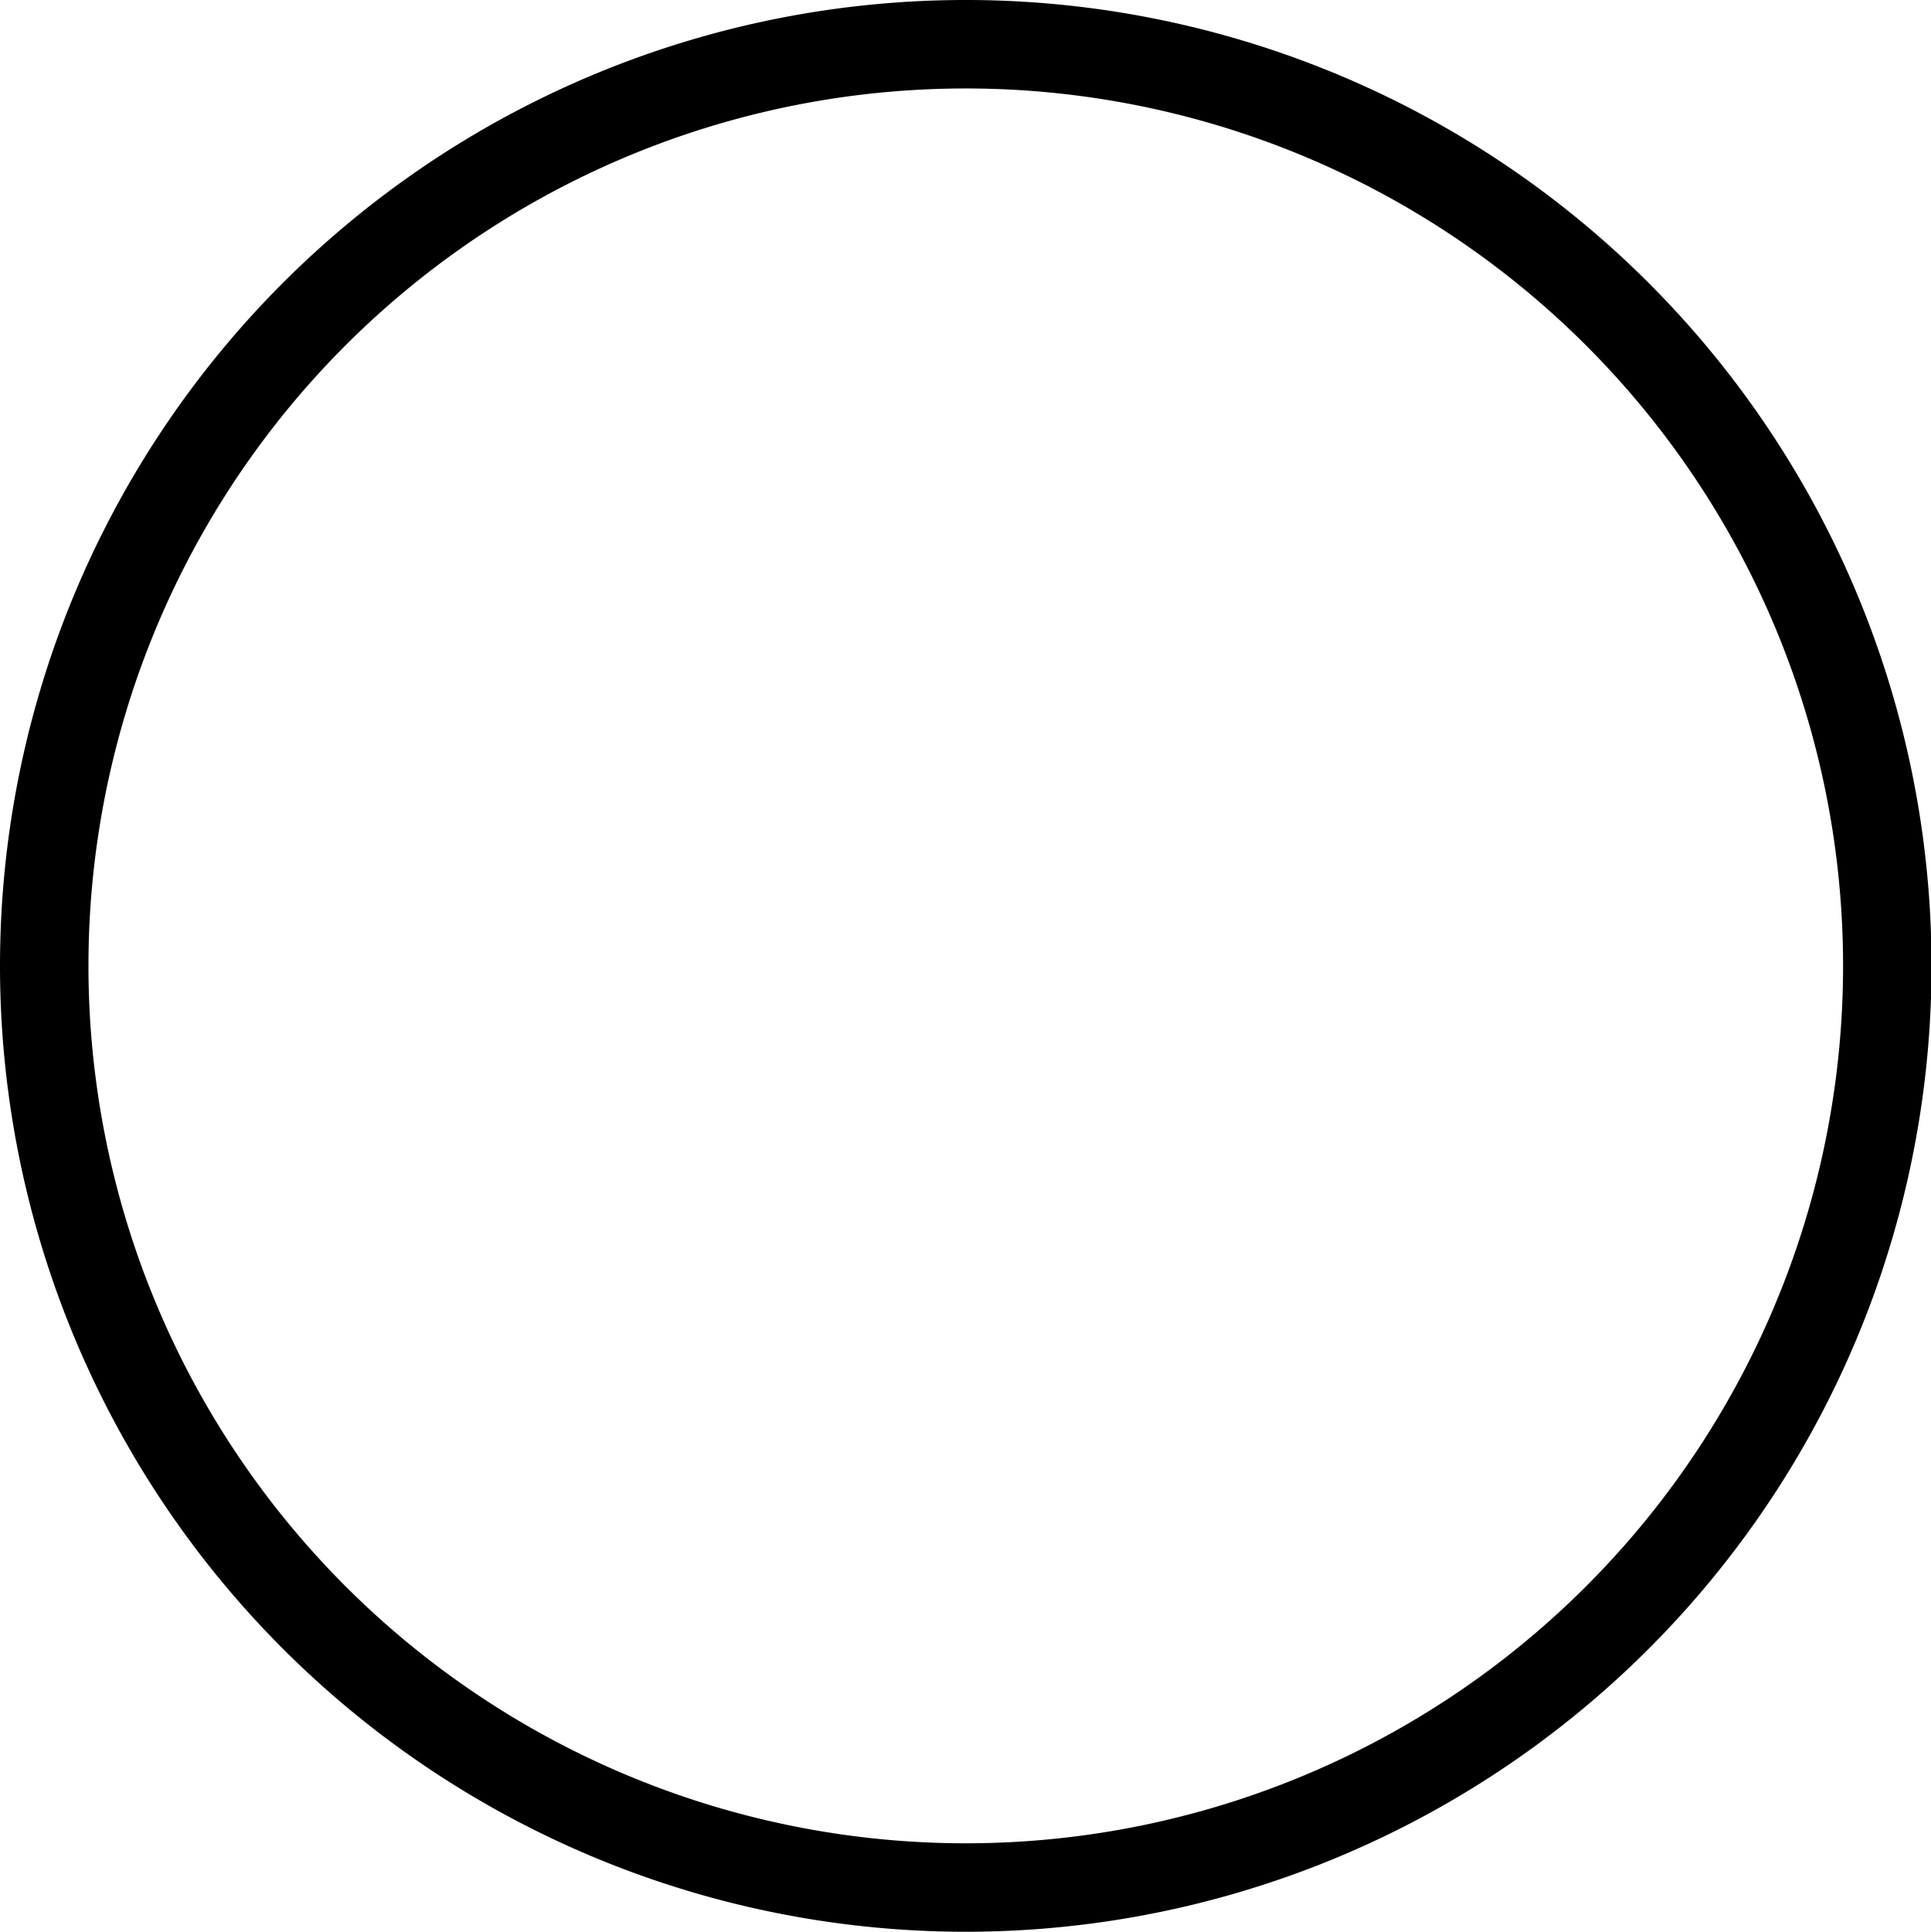 <svg xmlns="http://www.w3.org/2000/svg" viewBox="0 0 21.834 21.84">
  <path d="M375,1597.92a10.42,10.42,0,1,0-10.417-10.42A10.422,10.422,0,0,0,375,1597.92Z" transform="translate(-364.083 -1576.58)" fill="none" stroke="currentColor" stroke-miterlimit="10" stroke-width="1"/>
</svg>
